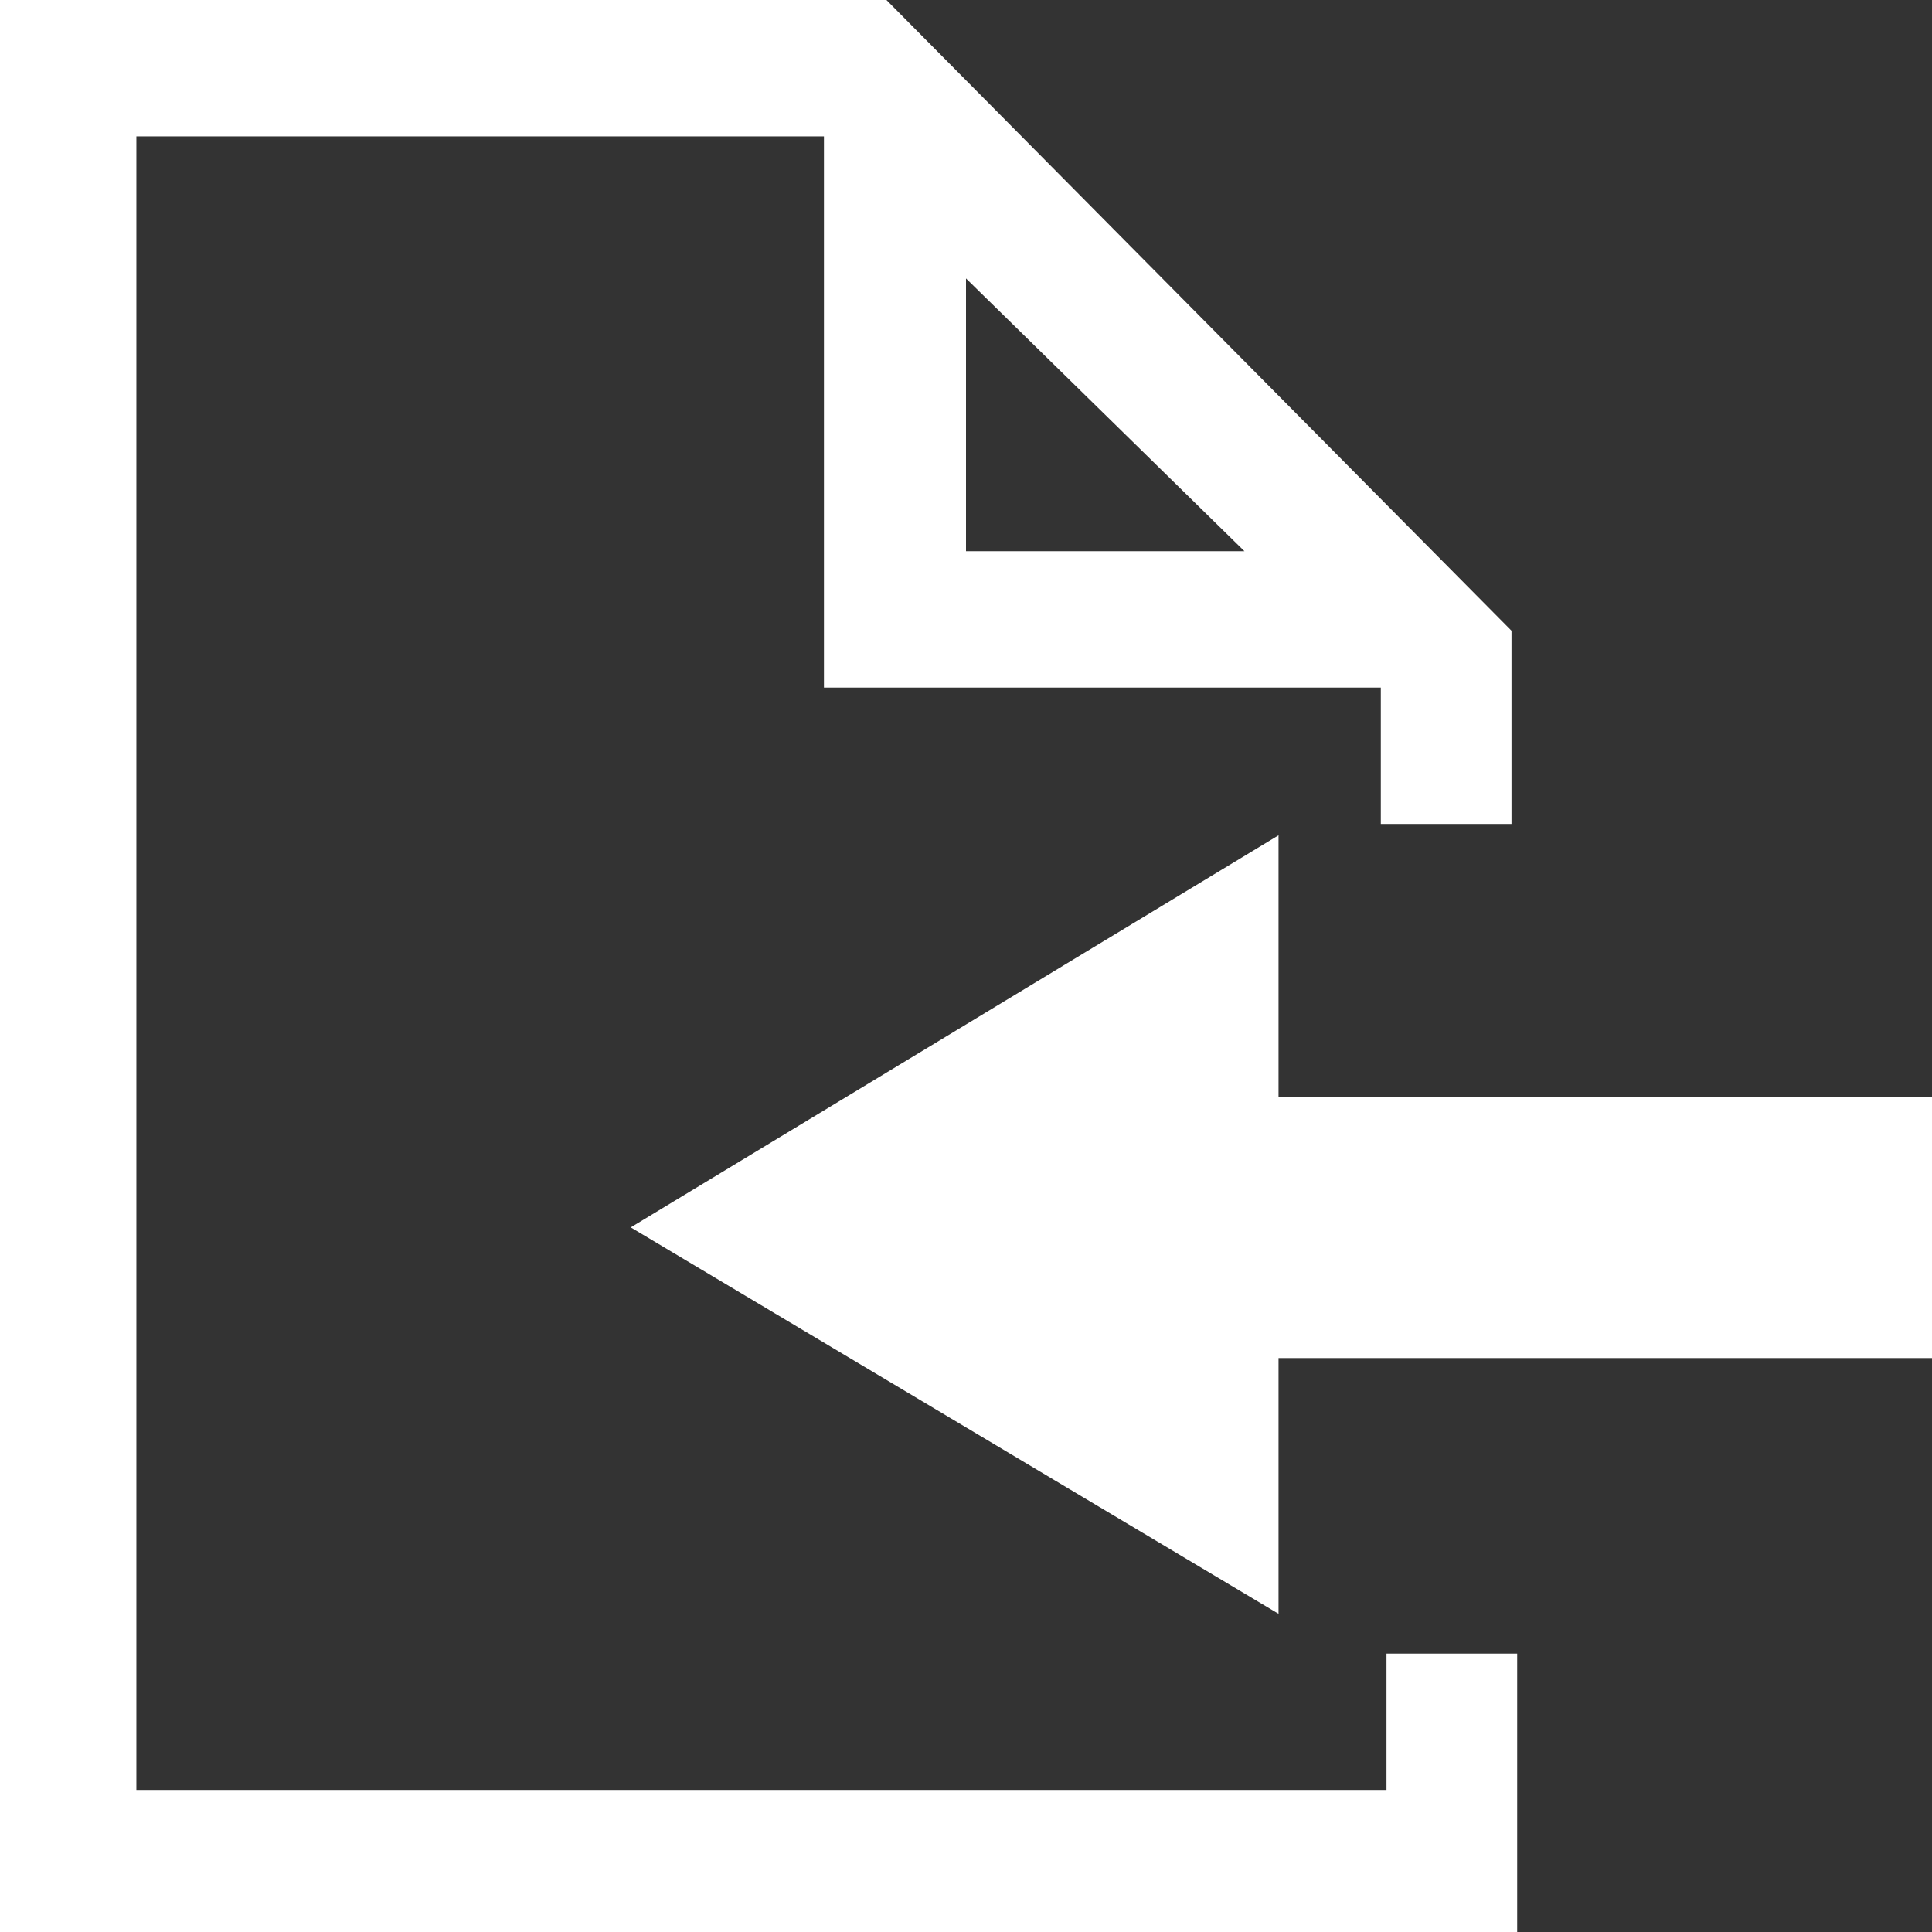 <?xml version="1.0" encoding="utf-8"?>
<!-- Generator: Adobe Illustrator 25.2.1, SVG Export Plug-In . SVG Version: 6.00 Build 0)  -->
<svg version="1.1" id="圖層_1" xmlns="http://www.w3.org/2000/svg" xmlns:xlink="http://www.w3.org/1999/xlink" x="0px" y="0px"
	 viewBox="0 0 34 34" style="enable-background:new 0 0 34 34;" xml:space="preserve">
<rect x="0" y="0" width="34" height="34" fill="#333333" stroke="none"/>
<style type="text/css">
	.st0{fill:#FFFFFF;}
</style>
<g id="Livello_1_1_">
</g>
<path class="st0" d="M15.6,0H0v34h26.7v-4.9h-2.3v2.4H2.4V2.4h12.1v9.7h9.8v2.4h2.3v-3.4L15.6,0z M17,9.7V4.9l4.9,4.8H17z"/>
<polygon class="st0" points="22.5,14.7 11.1,21.6 22.5,28.4 22.5,23.9 34,23.9 34,19.3 22.5,19.3 "/>
</svg>
